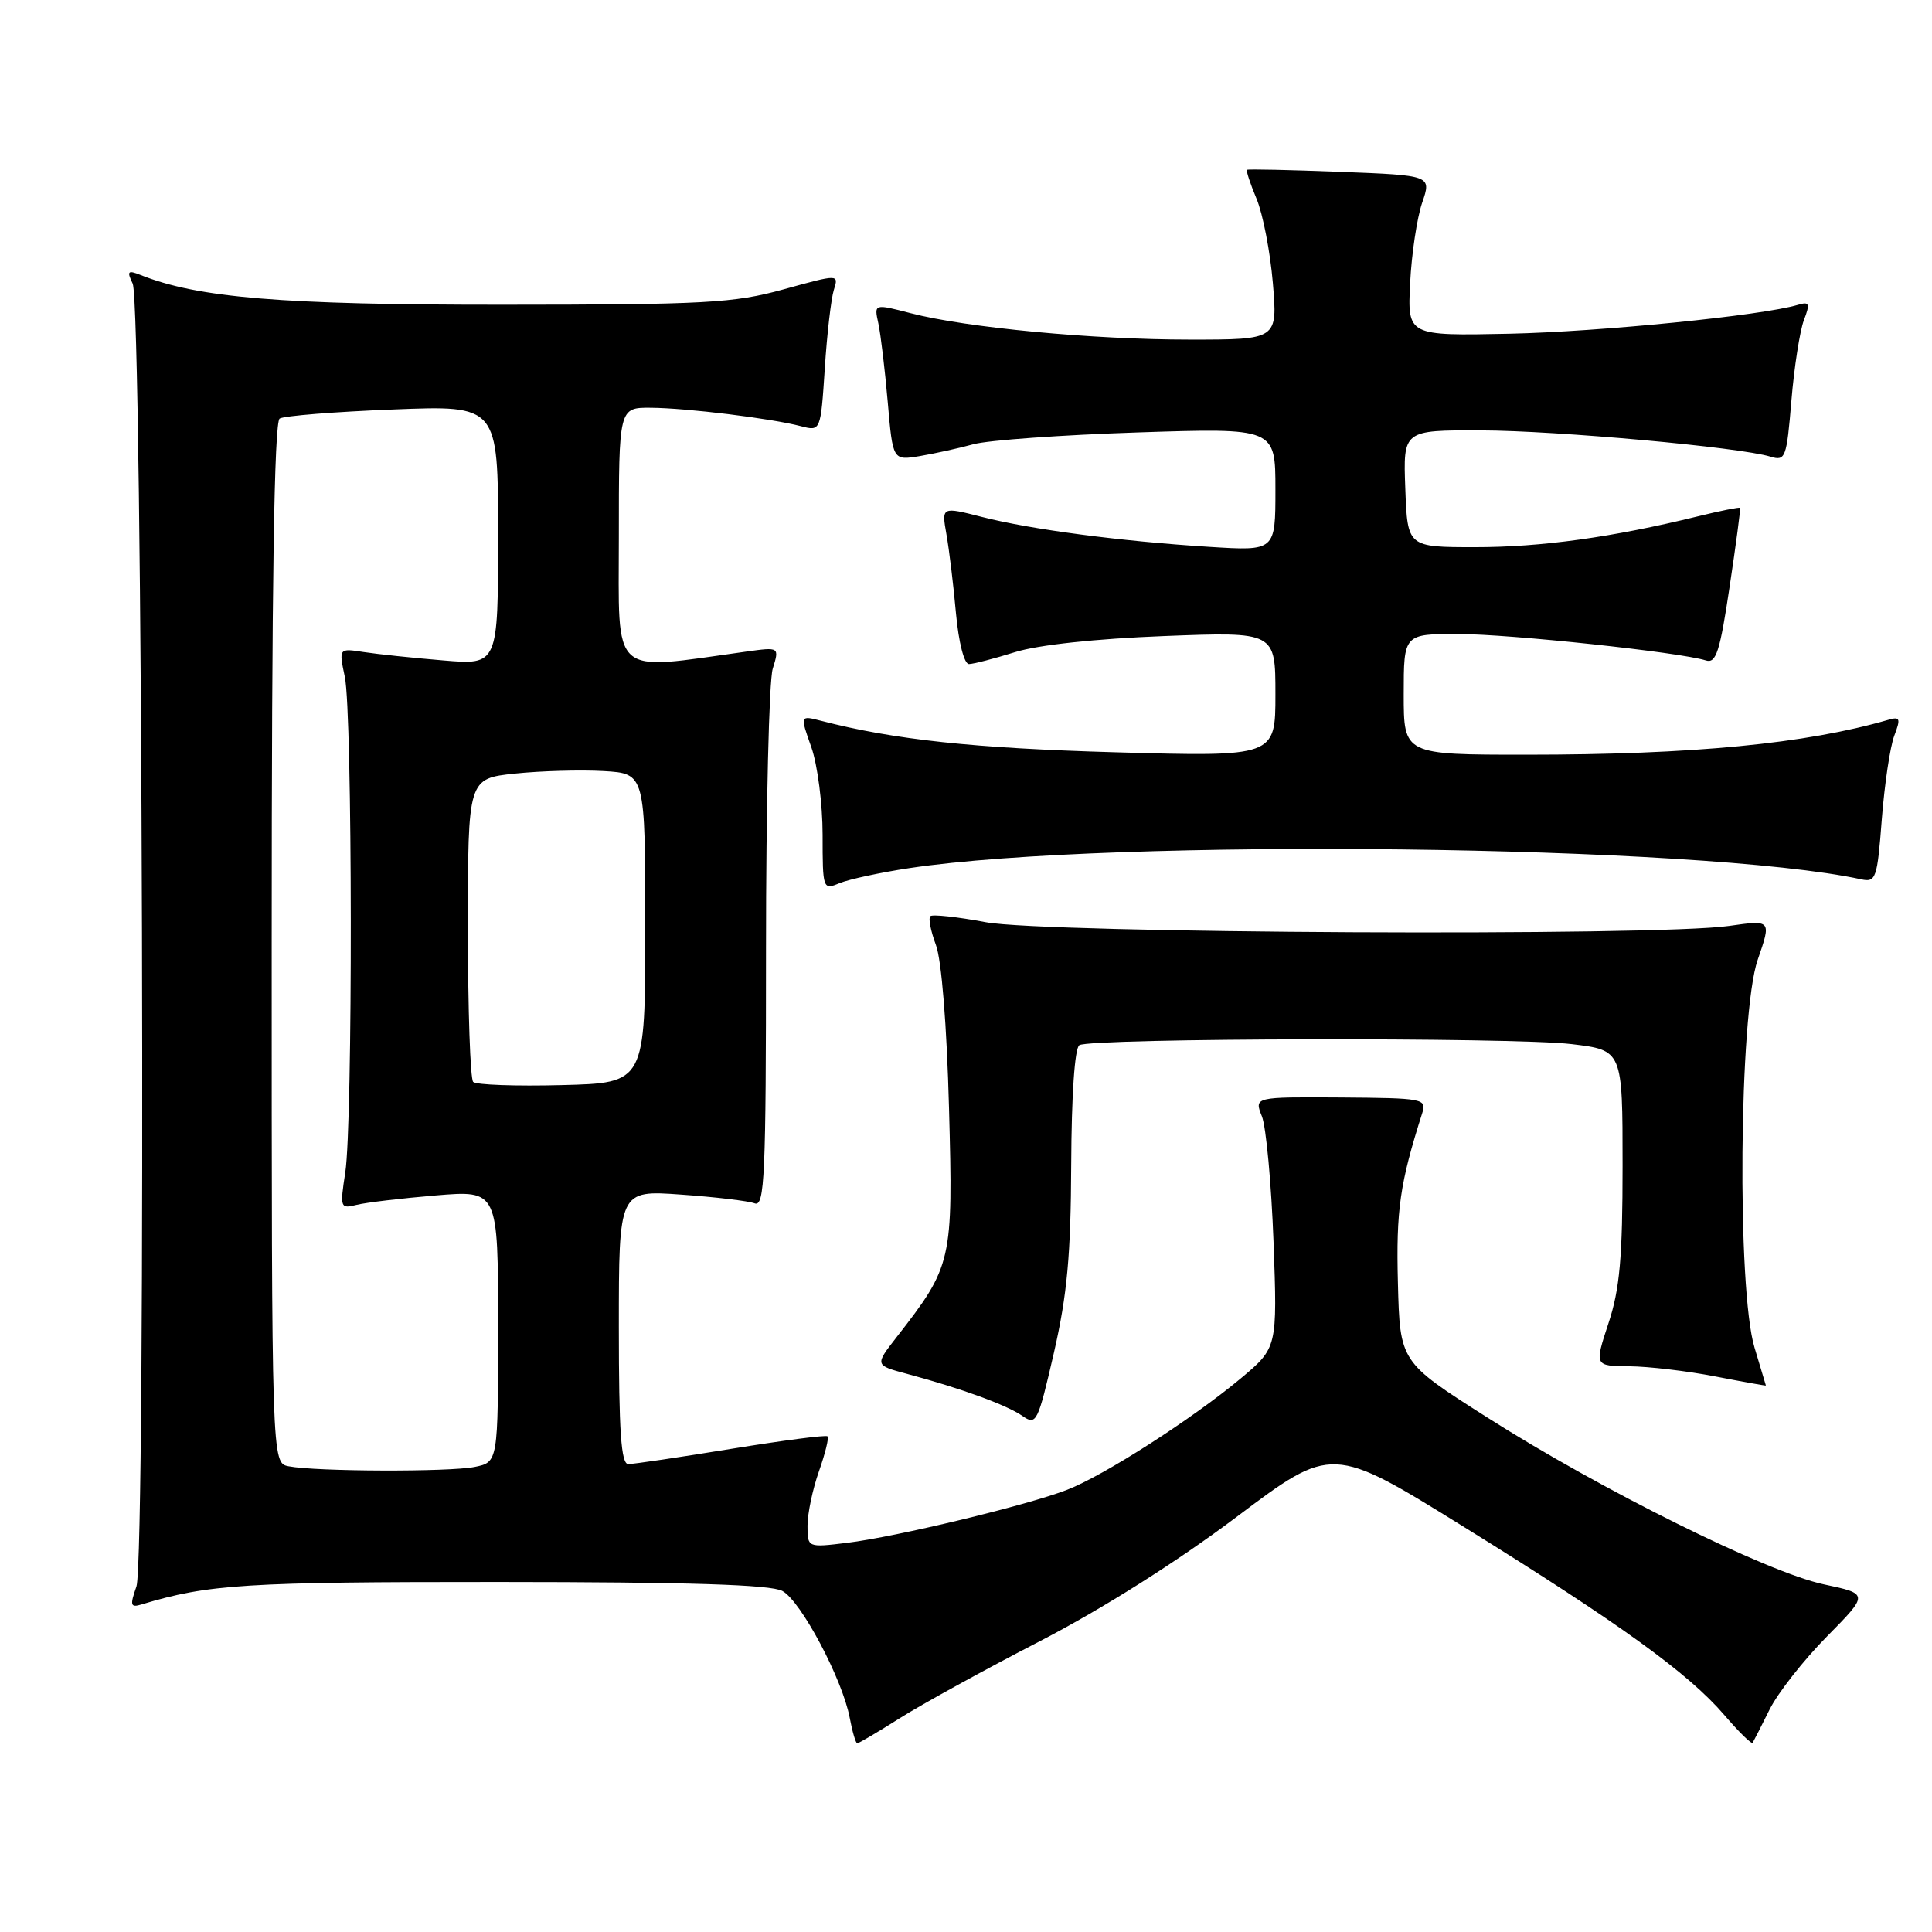 <?xml version="1.0" encoding="UTF-8" standalone="no"?>
<!DOCTYPE svg PUBLIC "-//W3C//DTD SVG 1.1//EN" "http://www.w3.org/Graphics/SVG/1.1/DTD/svg11.dtd" >
<svg xmlns="http://www.w3.org/2000/svg" xmlns:xlink="http://www.w3.org/1999/xlink" version="1.1" viewBox="0 0 256 256">
 <g >
 <path fill="currentColor"
d=" M 119.23 227.67 C 122.13 225.83 130.50 221.23 137.84 217.44 C 146.12 213.15 155.97 206.93 163.84 201.01 C 176.50 191.49 176.50 191.49 194.00 202.34 C 214.67 215.16 223.74 221.72 228.50 227.27 C 230.42 229.51 232.10 231.16 232.24 230.92 C 232.38 230.69 233.40 228.70 234.49 226.50 C 235.59 224.30 239.00 219.96 242.07 216.85 C 247.64 211.20 247.64 211.20 241.65 209.93 C 234.15 208.33 212.12 197.41 197.00 187.78 C 185.50 180.46 185.50 180.46 185.23 169.98 C 184.98 160.32 185.49 156.81 188.45 147.50 C 189.07 145.58 188.62 145.50 177.64 145.42 C 166.18 145.35 166.18 145.35 167.21 147.92 C 167.77 149.34 168.46 156.82 168.75 164.55 C 169.26 178.59 169.26 178.59 164.38 182.67 C 157.94 188.04 146.31 195.50 141.41 197.40 C 136.16 199.45 118.76 203.64 112.25 204.43 C 107.00 205.07 107.00 205.07 107.00 202.16 C 107.00 200.56 107.68 197.32 108.51 194.97 C 109.34 192.61 109.86 190.52 109.65 190.32 C 109.45 190.12 103.71 190.87 96.89 191.98 C 90.08 193.09 83.94 194.00 83.25 194.00 C 82.30 194.00 82.00 189.70 82.00 175.85 C 82.00 157.70 82.00 157.70 90.25 158.29 C 94.79 158.61 99.17 159.13 100.00 159.45 C 101.32 159.95 101.50 155.81 101.50 125.76 C 101.50 106.92 101.90 90.20 102.39 88.62 C 103.28 85.73 103.28 85.73 98.89 86.34 C 80.68 88.86 82.00 90.04 82.00 71.13 C 82.00 54.00 82.00 54.00 86.25 54.03 C 91.02 54.07 102.13 55.43 106.12 56.47 C 108.74 57.15 108.74 57.15 109.29 48.83 C 109.58 44.25 110.13 39.56 110.49 38.41 C 111.15 36.32 111.15 36.32 103.83 38.34 C 97.23 40.16 93.51 40.37 66.50 40.38 C 37.34 40.39 26.20 39.47 18.58 36.42 C 16.94 35.77 16.79 35.94 17.58 37.58 C 18.90 40.32 19.38 206.48 18.08 210.21 C 17.19 212.74 17.28 213.05 18.78 212.59 C 27.62 209.92 32.45 209.61 66.00 209.62 C 91.31 209.63 102.12 209.97 103.67 210.81 C 106.13 212.14 111.63 222.51 112.59 227.61 C 112.94 229.47 113.39 231.00 113.59 231.00 C 113.79 231.00 116.33 229.50 119.23 227.67 Z  M 141.94 154.31 C 141.98 145.14 142.40 138.87 143.02 138.49 C 144.56 137.54 200.51 137.42 208.25 138.35 C 215.00 139.16 215.00 139.16 215.00 154.42 C 215.00 166.64 214.63 170.82 213.13 175.34 C 211.27 181.00 211.27 181.00 215.88 181.04 C 218.42 181.06 223.54 181.66 227.25 182.38 C 230.96 183.10 234.00 183.64 233.99 183.59 C 233.98 183.54 233.31 181.29 232.49 178.59 C 230.14 170.86 230.43 134.33 232.90 127.19 C 234.73 121.89 234.73 121.89 229.11 122.69 C 219.40 124.09 138.46 123.68 130.63 122.20 C 126.86 121.49 123.54 121.13 123.27 121.40 C 122.99 121.67 123.33 123.38 124.01 125.20 C 124.76 127.17 125.46 135.89 125.75 146.86 C 126.30 167.14 126.17 167.73 118.79 177.20 C 115.91 180.90 115.91 180.90 120.21 182.05 C 127.36 183.97 133.39 186.17 135.46 187.61 C 137.32 188.91 137.51 188.53 139.65 179.24 C 141.41 171.55 141.89 166.30 141.94 154.31 Z  M 120.50 115.03 C 147.25 111.02 225.50 111.94 246.60 116.51 C 248.57 116.94 248.75 116.43 249.35 108.54 C 249.71 103.91 250.45 98.94 251.00 97.49 C 251.87 95.22 251.77 94.93 250.25 95.37 C 239.31 98.55 224.27 100.00 202.25 100.00 C 186.00 100.00 186.00 100.00 186.00 92.00 C 186.00 84.00 186.00 84.00 193.25 84.01 C 200.12 84.02 222.58 86.42 226.04 87.51 C 227.39 87.94 227.90 86.35 229.18 77.76 C 230.03 72.12 230.65 67.41 230.57 67.29 C 230.48 67.18 227.96 67.68 224.96 68.42 C 213.62 71.20 204.21 72.50 195.50 72.50 C 186.50 72.50 186.50 72.50 186.21 64.75 C 185.92 57.00 185.92 57.00 196.21 57.03 C 206.32 57.06 230.47 59.25 234.60 60.51 C 236.58 61.12 236.74 60.69 237.37 53.08 C 237.74 48.64 238.49 43.85 239.02 42.44 C 239.87 40.22 239.76 39.94 238.25 40.39 C 233.52 41.81 212.01 43.96 200.00 44.22 C 186.50 44.50 186.50 44.50 186.85 37.50 C 187.04 33.65 187.76 28.87 188.44 26.87 C 189.69 23.24 189.69 23.24 177.59 22.77 C 170.94 22.51 165.38 22.39 165.24 22.50 C 165.09 22.61 165.66 24.34 166.50 26.34 C 167.34 28.35 168.31 33.37 168.66 37.50 C 169.29 45.00 169.29 45.00 157.69 45.00 C 144.76 45.00 128.07 43.42 120.67 41.50 C 115.81 40.24 115.81 40.24 116.39 42.87 C 116.70 44.32 117.26 49.00 117.63 53.27 C 118.30 61.03 118.30 61.03 121.90 60.43 C 123.88 60.09 127.08 59.39 129.00 58.86 C 130.93 58.33 140.71 57.63 150.75 57.30 C 169.00 56.70 169.00 56.70 169.00 64.86 C 169.00 73.01 169.00 73.01 160.25 72.46 C 148.45 71.72 136.64 70.16 130.13 68.50 C 124.76 67.13 124.76 67.13 125.41 70.81 C 125.77 72.84 126.34 77.54 126.67 81.25 C 127.03 85.15 127.76 88.00 128.40 87.99 C 129.00 87.98 131.75 87.27 134.50 86.41 C 137.57 85.45 145.21 84.63 154.25 84.28 C 169.00 83.71 169.00 83.71 169.00 91.99 C 169.00 100.28 169.00 100.28 147.75 99.68 C 129.08 99.15 118.47 98.02 108.76 95.50 C 106.01 94.79 106.01 94.79 107.51 99.02 C 108.33 101.35 109.00 106.56 109.00 110.60 C 109.00 117.84 109.04 117.94 111.25 117.02 C 112.49 116.51 116.65 115.61 120.50 115.03 Z  M 38.25 194.29 C 36.00 193.86 36.00 193.86 36.00 124.99 C 36.00 77.52 36.33 55.91 37.06 55.46 C 37.64 55.10 44.39 54.56 52.06 54.26 C 66.00 53.70 66.00 53.70 66.00 70.91 C 66.00 88.12 66.00 88.12 58.75 87.51 C 54.76 87.18 50.01 86.68 48.19 86.40 C 44.89 85.89 44.89 85.89 45.69 89.69 C 46.71 94.48 46.76 148.82 45.75 155.36 C 45.03 160.04 45.09 160.19 47.25 159.65 C 48.49 159.34 53.21 158.78 57.75 158.40 C 66.00 157.71 66.00 157.71 66.00 175.73 C 66.00 193.75 66.00 193.75 62.88 194.38 C 59.48 195.05 41.89 195.00 38.25 194.29 Z  M 62.70 143.36 C 62.31 142.98 62.00 133.78 62.00 122.91 C 62.00 103.16 62.00 103.16 68.25 102.50 C 71.69 102.14 76.97 102.00 80.00 102.17 C 85.50 102.50 85.50 102.50 85.50 123.00 C 85.50 143.50 85.50 143.50 74.45 143.78 C 68.37 143.94 63.08 143.75 62.70 143.36 Z "/>
</g>
</svg>